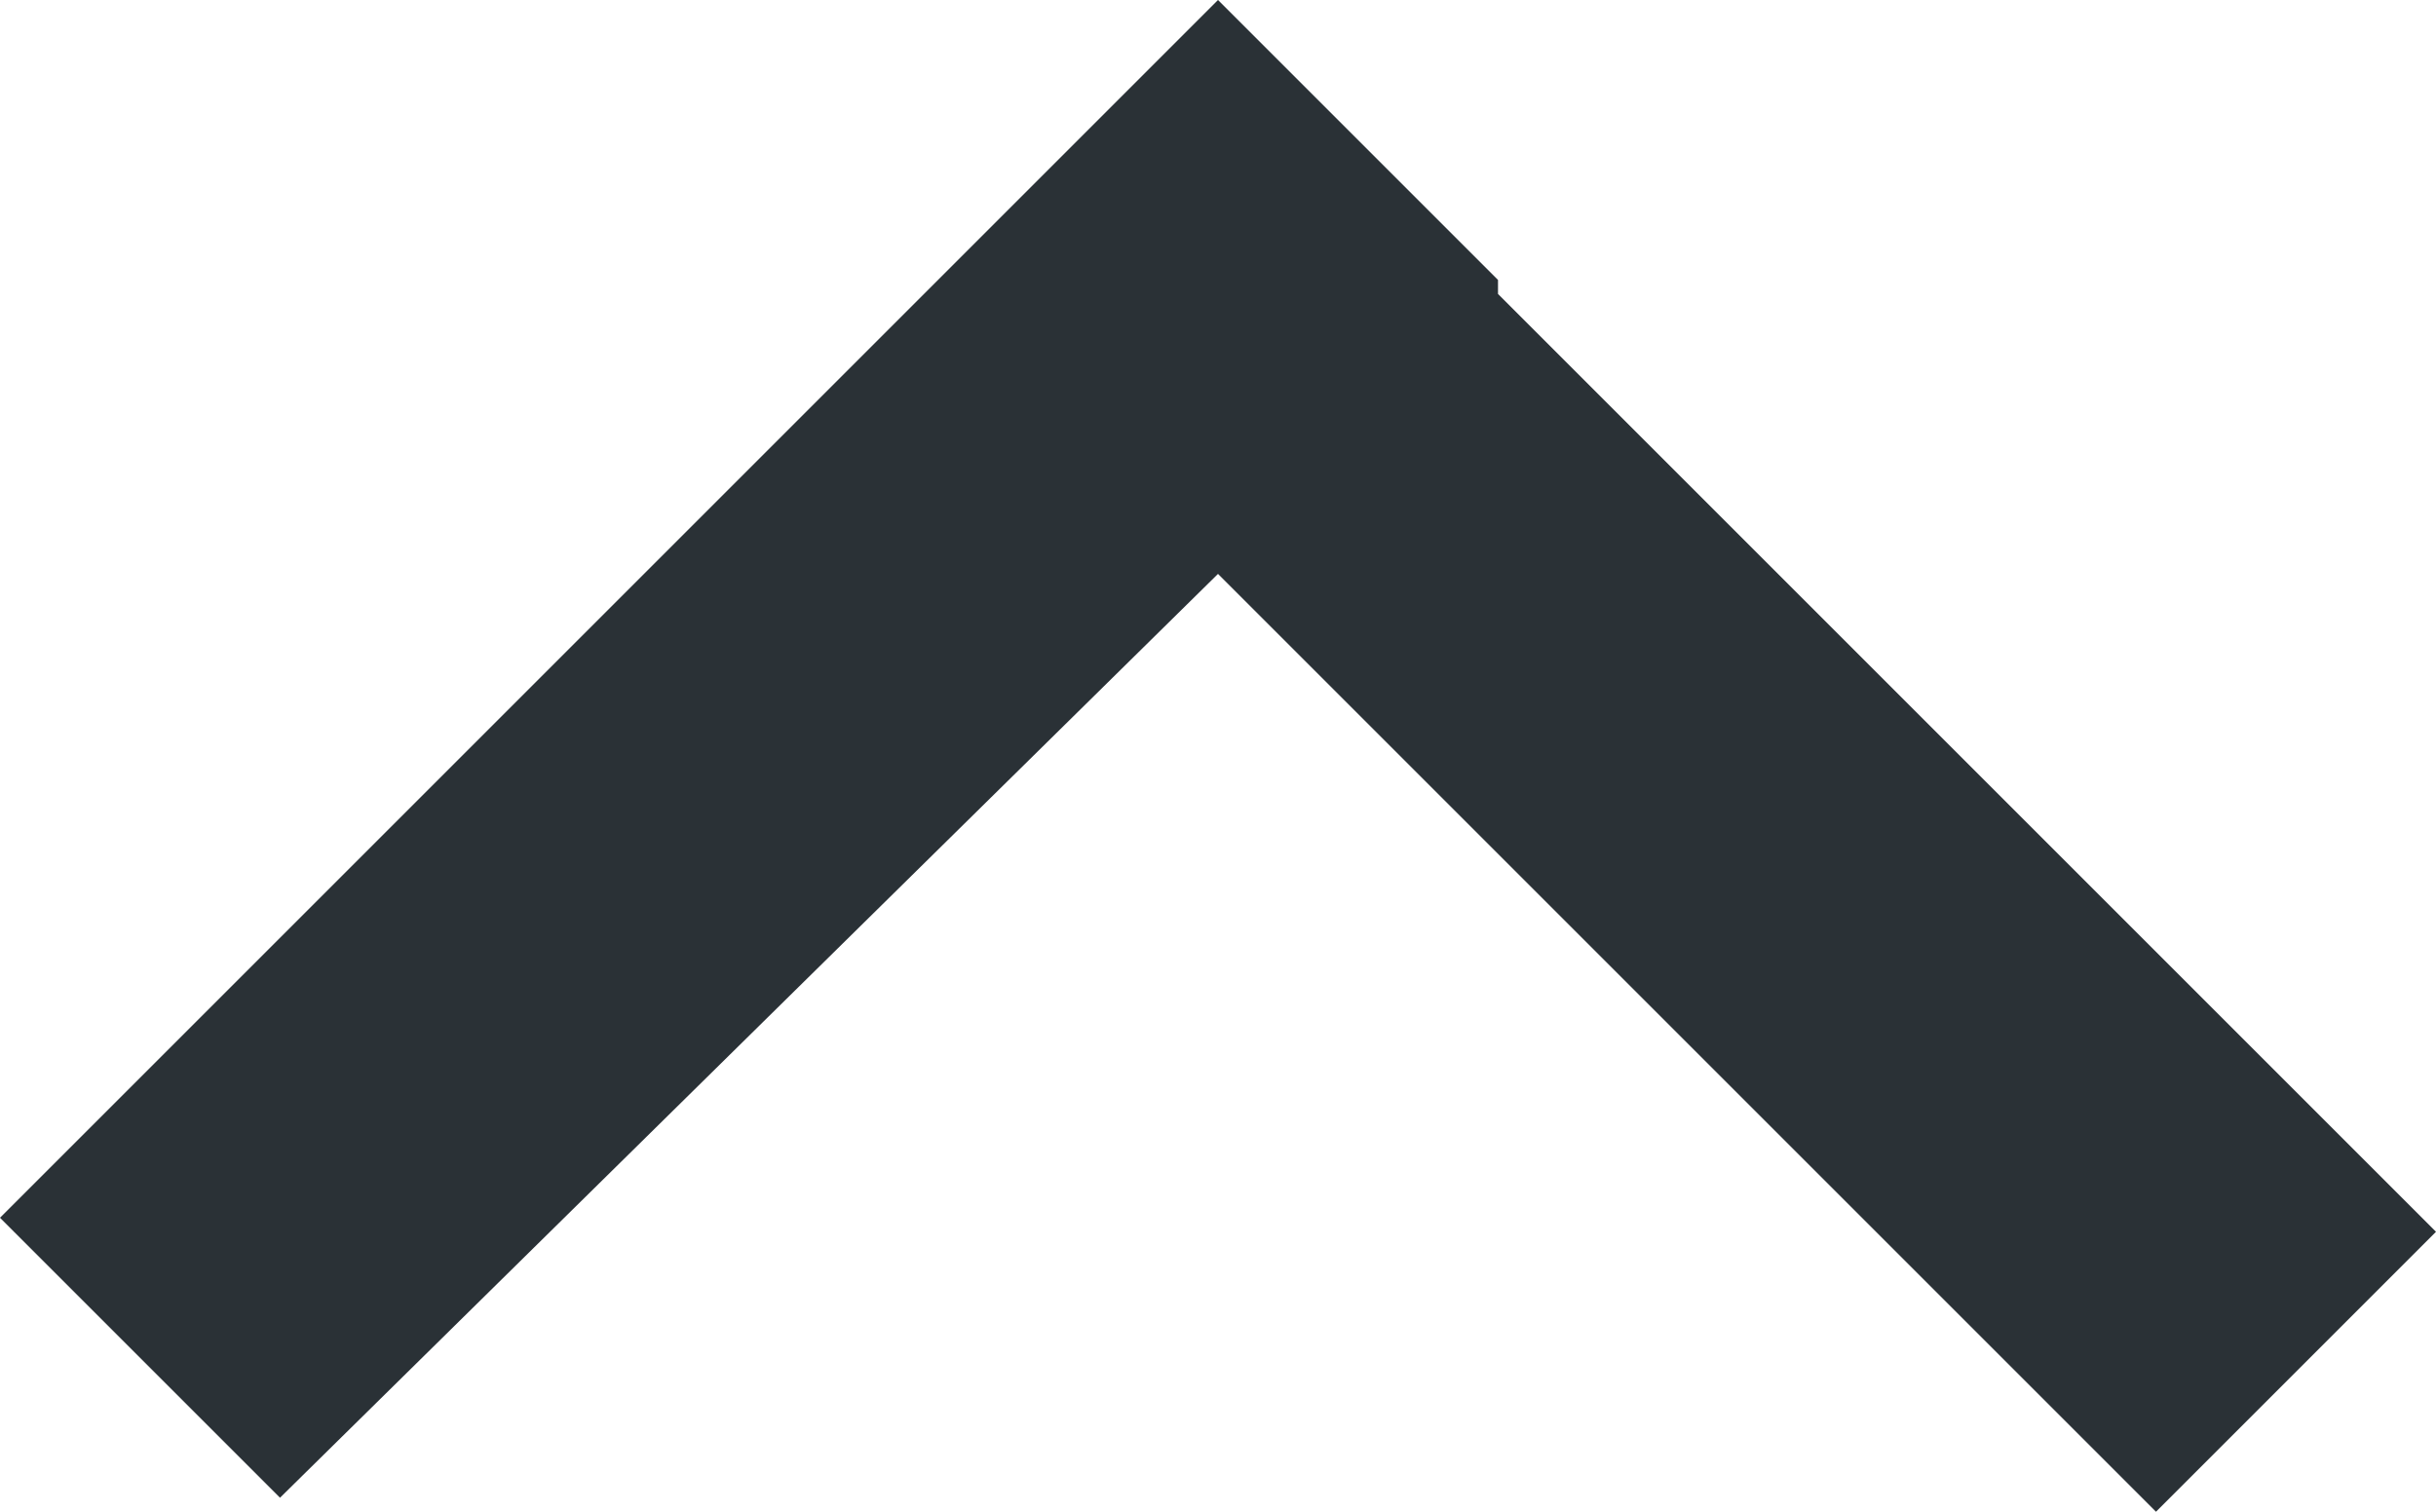 <svg id="Ebene_1" xmlns="http://www.w3.org/2000/svg" width="17.4" height="10.8" viewBox="0 0 17.4 10.8"><style>.st0{fill:#2A3136;}</style><path class="st0" d="M2 10.7l6.7-6.6 6.7 6.7 2-2-6.7-6.7V2l-2-2L0 8.7z"/></svg>